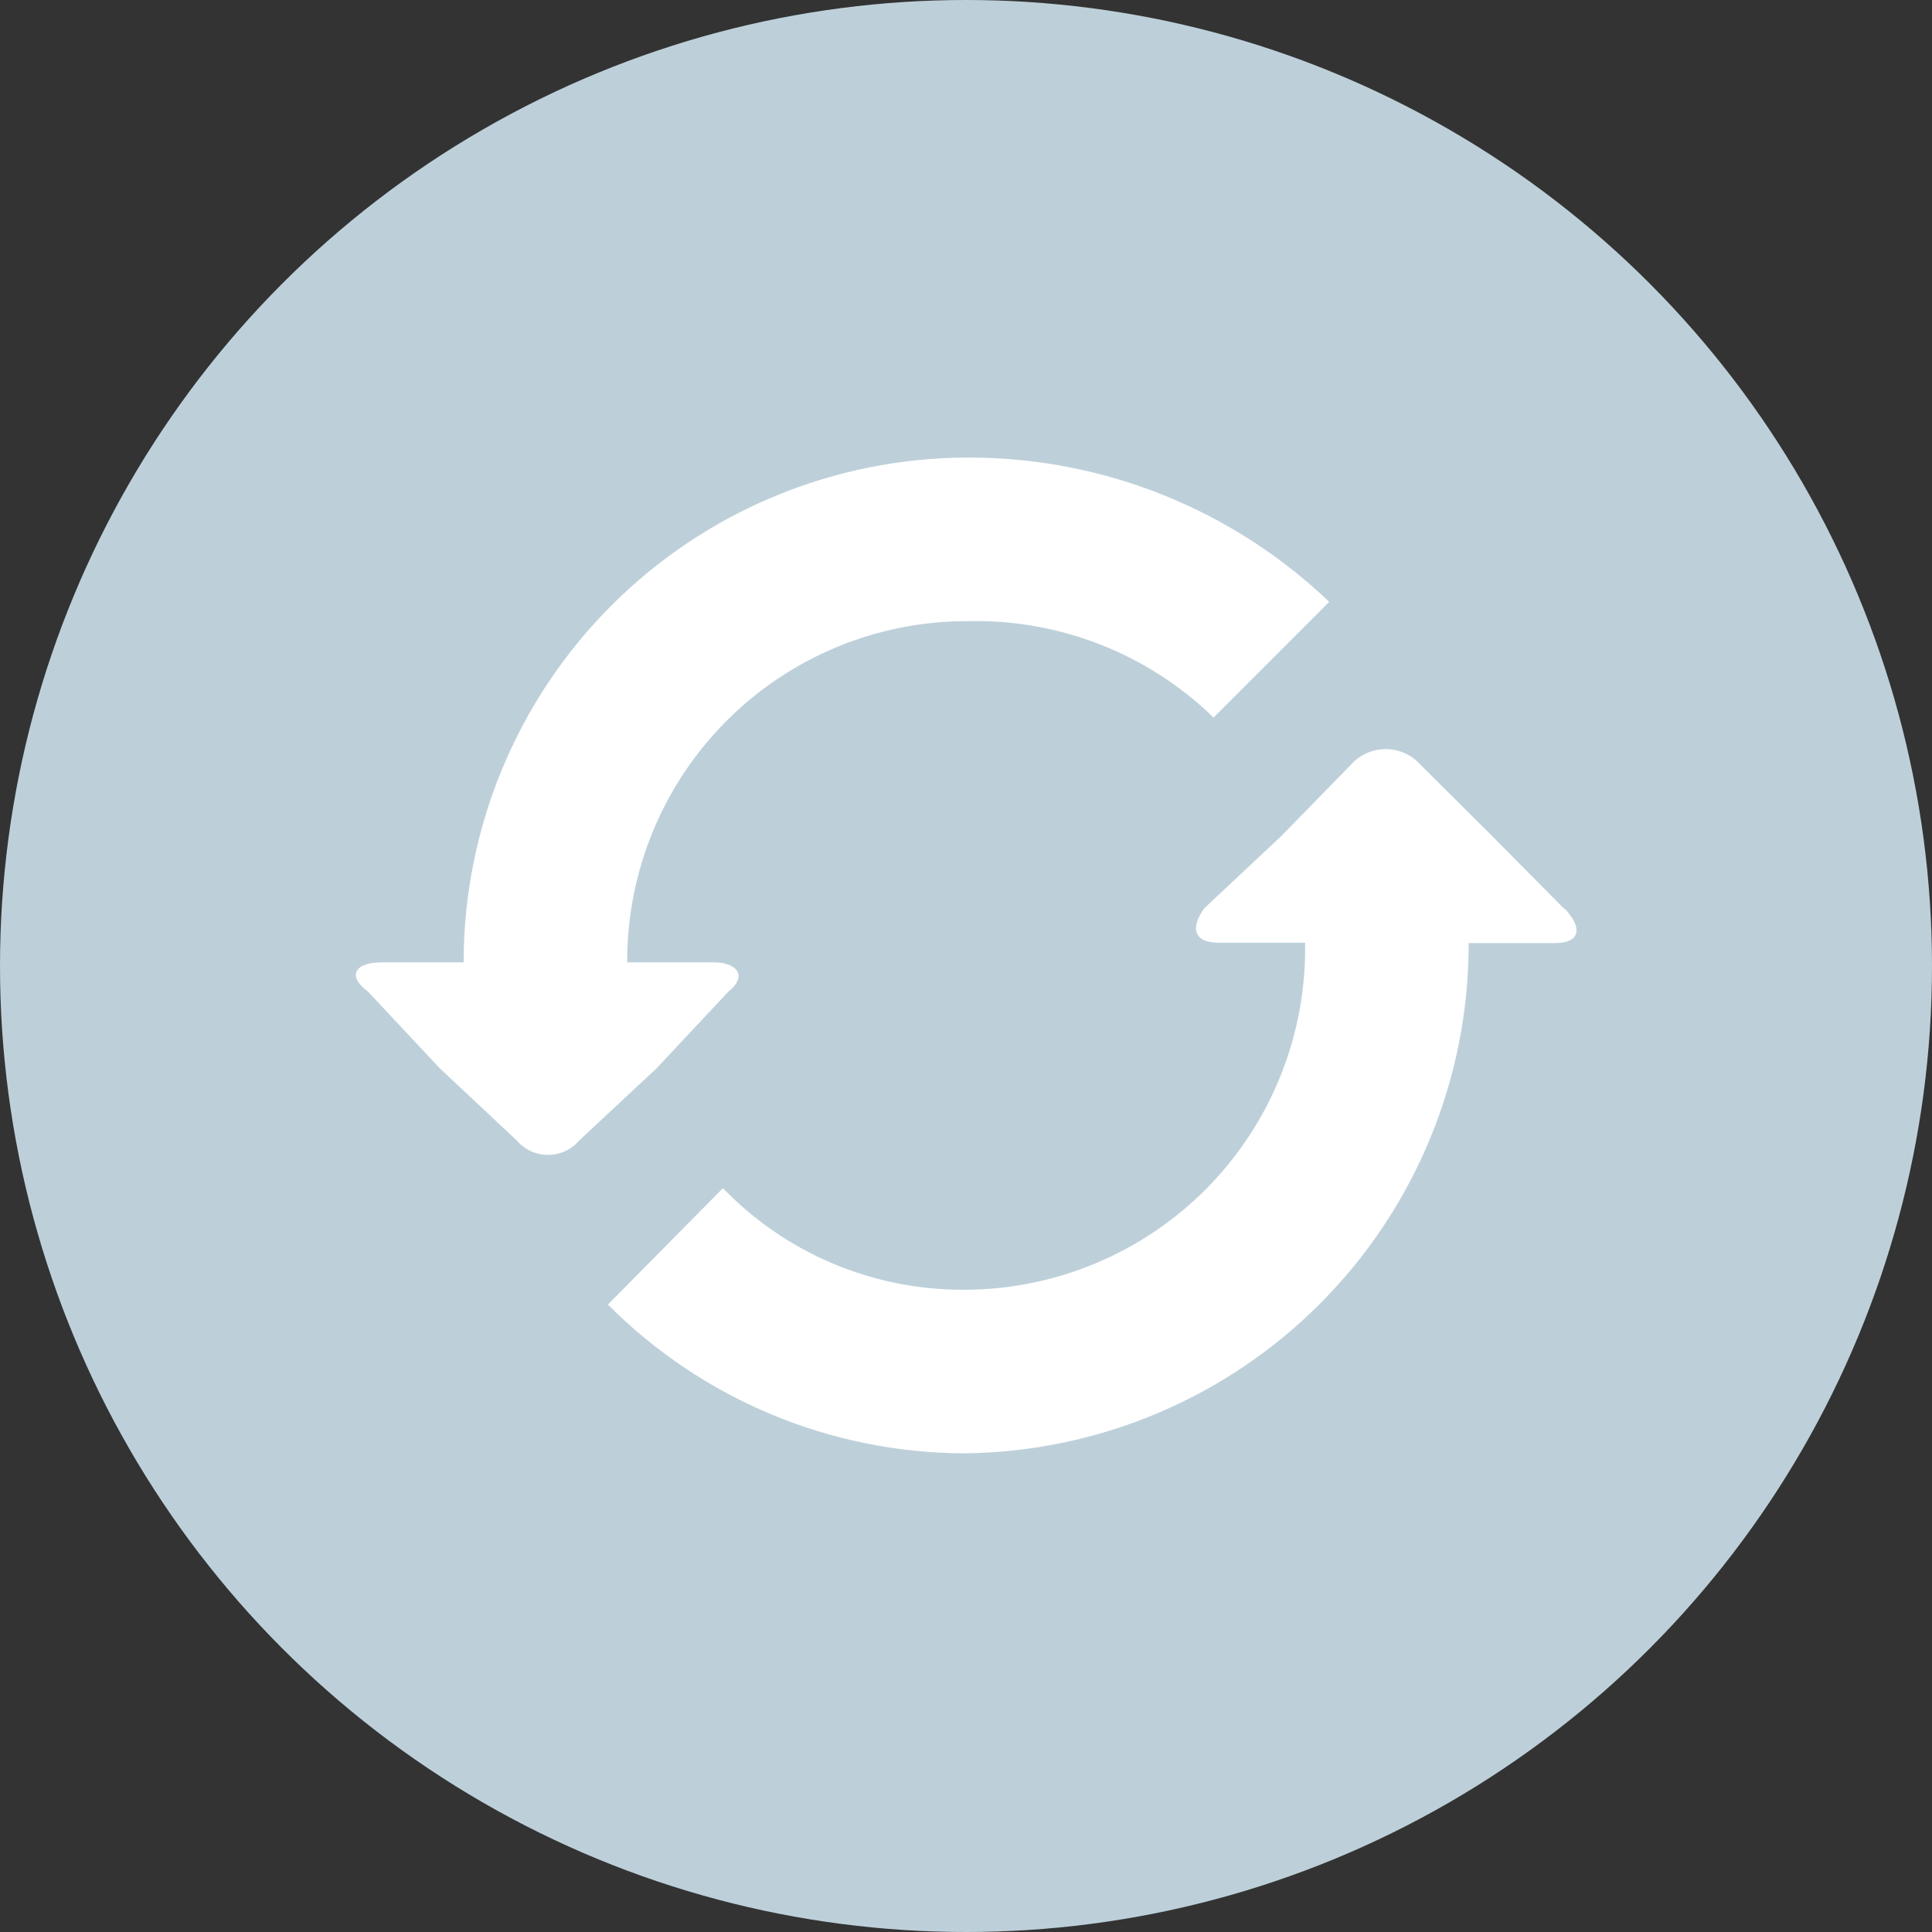 <svg width="38" height="38" viewBox="0 0 38 38" fill="none" xmlns="http://www.w3.org/2000/svg">
<rect x="0" y="0" width="38" height="38" fill="#333333" stroke="none"/>
<circle cx="19" cy="19" r="19" fill="#BDD0DA"/>
<path fill-rule="evenodd" clip-rule="evenodd" d="M14.327 19.503C14.7 19.212 14.517 18.928 14.036 18.928H12.336C12.332 18.046 12.504 17.171 12.84 16.355C13.176 15.54 13.67 14.798 14.294 14.174C14.918 13.55 15.659 13.056 16.475 12.72C17.291 12.384 18.165 12.213 19.047 12.217C19.936 12.197 20.821 12.354 21.649 12.68C22.477 13.005 23.231 13.492 23.869 14.113L26.144 11.838C24.233 10.012 21.69 8.995 19.047 9C17.743 9 16.452 9.257 15.248 9.756C14.043 10.255 12.949 10.986 12.027 11.908C10.165 13.77 9.119 16.295 9.119 18.928H7.514C6.952 18.928 6.837 19.212 7.237 19.503L8.652 21.014L10.162 22.429C10.238 22.519 10.332 22.591 10.439 22.64C10.545 22.69 10.661 22.715 10.778 22.715C10.896 22.715 11.012 22.69 11.118 22.64C11.225 22.591 11.319 22.519 11.395 22.429L12.912 21.014L14.327 19.503ZM30.776 17.885L29.354 16.449L27.932 15.034C27.846 14.939 27.742 14.864 27.625 14.812C27.509 14.761 27.382 14.734 27.255 14.734C27.127 14.734 27.001 14.761 26.884 14.812C26.768 14.864 26.663 14.939 26.578 15.034L25.196 16.449L23.686 17.865C23.401 18.257 23.49 18.542 23.964 18.542H25.67C25.685 19.433 25.523 20.318 25.193 21.145C24.862 21.973 24.37 22.726 23.746 23.362C23.121 23.997 22.376 24.502 21.554 24.846C20.732 25.191 19.85 25.368 18.959 25.368C18.075 25.372 17.199 25.197 16.384 24.854C15.57 24.511 14.833 24.006 14.219 23.37L11.957 25.659C13.811 27.523 16.33 28.575 18.959 28.585C21.604 28.561 24.132 27.493 25.992 25.613C27.852 23.733 28.892 21.193 28.887 18.549H30.587C31.054 18.549 31.155 18.278 30.776 17.871V17.885Z" fill="white"/>
</svg>

